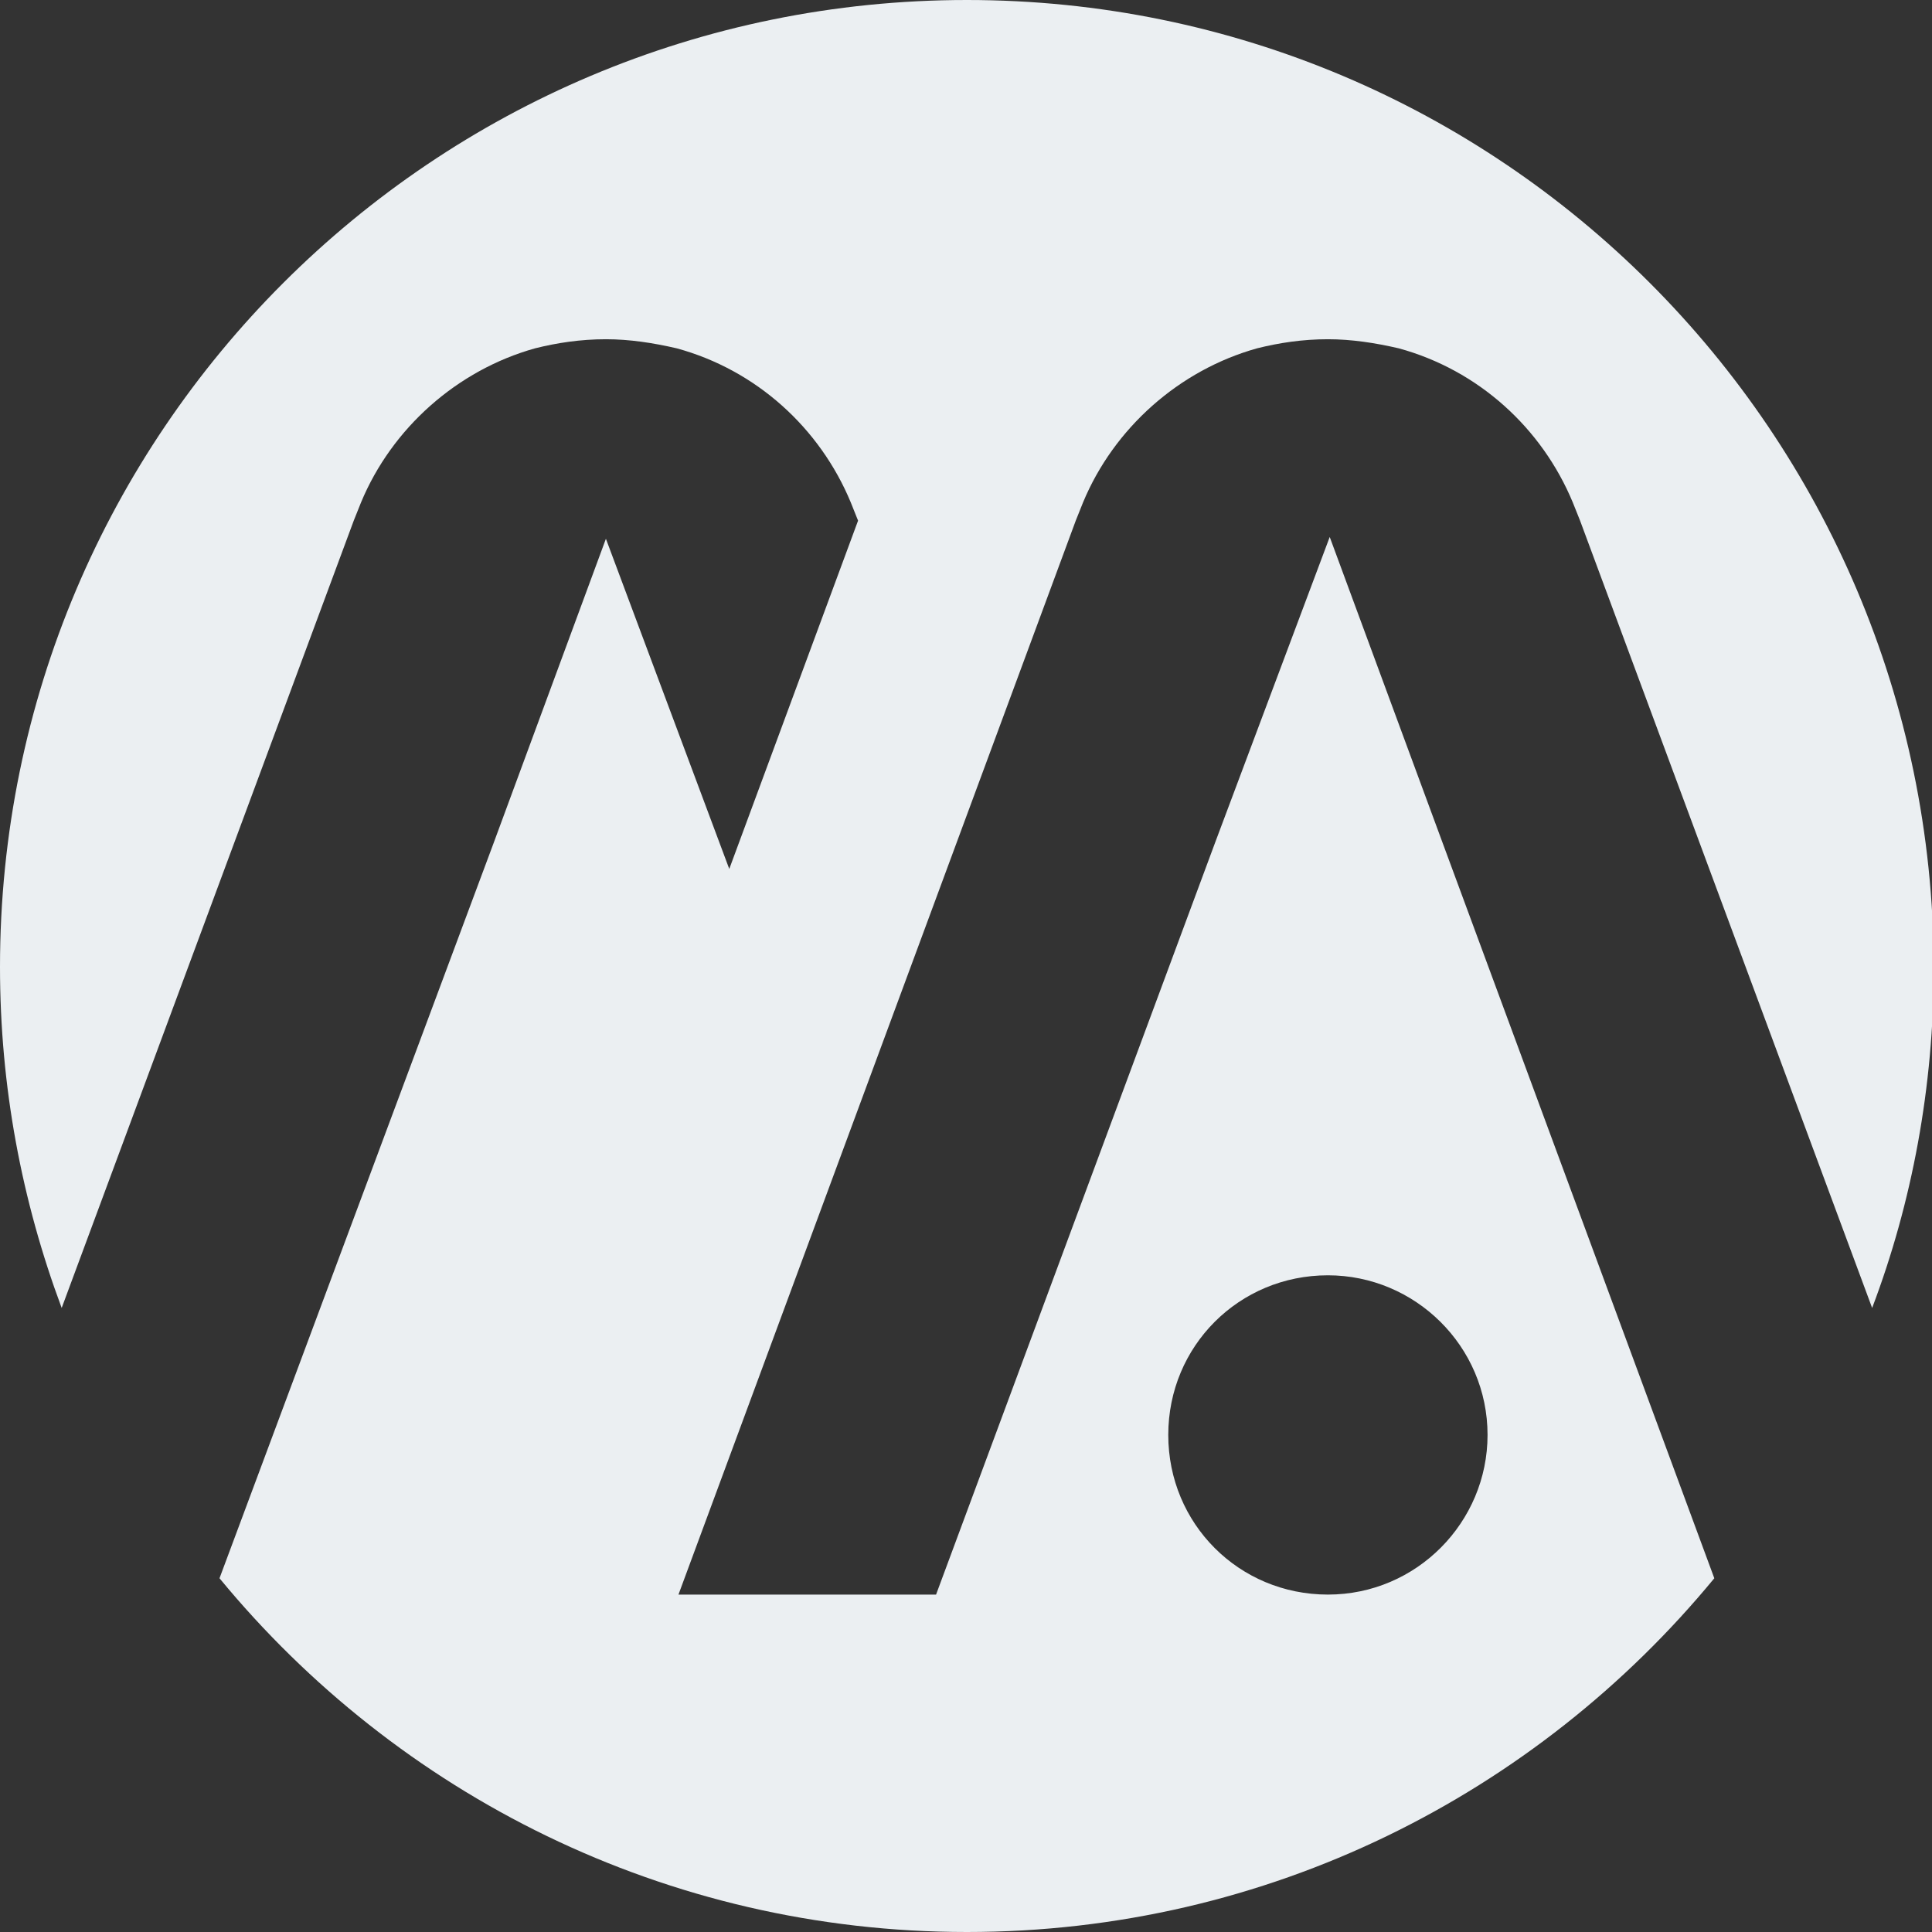 <?xml version="1.0" encoding="utf-8"?>
<!-- Generator: Adobe Illustrator 26.3.1, SVG Export Plug-In . SVG Version: 6.00 Build 0)  -->
<svg version="1.1" id="Layer_1" xmlns="http://www.w3.org/2000/svg" xmlns:xlink="http://www.w3.org/1999/xlink" x="0px" y="0px"
	 viewBox="0 0 106.5 106.5" style="enable-background:new 0 0 106.5 106.5;" xml:space="preserve">
<rect x="0" y="0" width="106.5" height="106.5" fill="#333333" stroke="none"/>
<style type="text/css">
	.st0{fill:#EBEFF2;}
</style>
<path class="st0" d="M59.7,27.7c1.7-4.1,5.3-7.3,9.6-8.5c1.2-0.3,2.5-0.5,3.9-0.5c1.3,0,2.6,0.2,3.9,0.5c4.4,1.2,7.9,4.4,9.6,8.5
	l0.4,1l16.1,43.4c2.2-5.8,3.4-12.2,3.4-18.8C106.5,23.8,82.7,0,53.3,0S0,23.8,0,53.3c0,6.6,1.2,12.9,3.4,18.8l16.1-43.4l0.4-1
	c1.7-4.1,5.3-7.3,9.6-8.5c1.2-0.3,2.5-0.5,3.9-0.5c1.3,0,2.6,0.2,3.9,0.5c4.4,1.2,7.9,4.4,9.6,8.5l0.4,1l-7.1,19.2l-6.8-18.2
	l-6.2,16.8L12.1,87c9.8,11.9,24.6,19.5,41.2,19.5S84.7,98.9,94.5,87l-15-40.6l-6.2-16.8L67,46.4L51.6,87.9H37.4l21.9-59.2L59.7,27.7
	z M73.2,70.3c4.8,0,8.8,3.9,8.8,8.8c0,4.8-3.9,8.8-8.8,8.8s-8.8-3.9-8.8-8.8C64.4,74.2,68.3,70.3,73.2,70.3z"/>
</svg>
